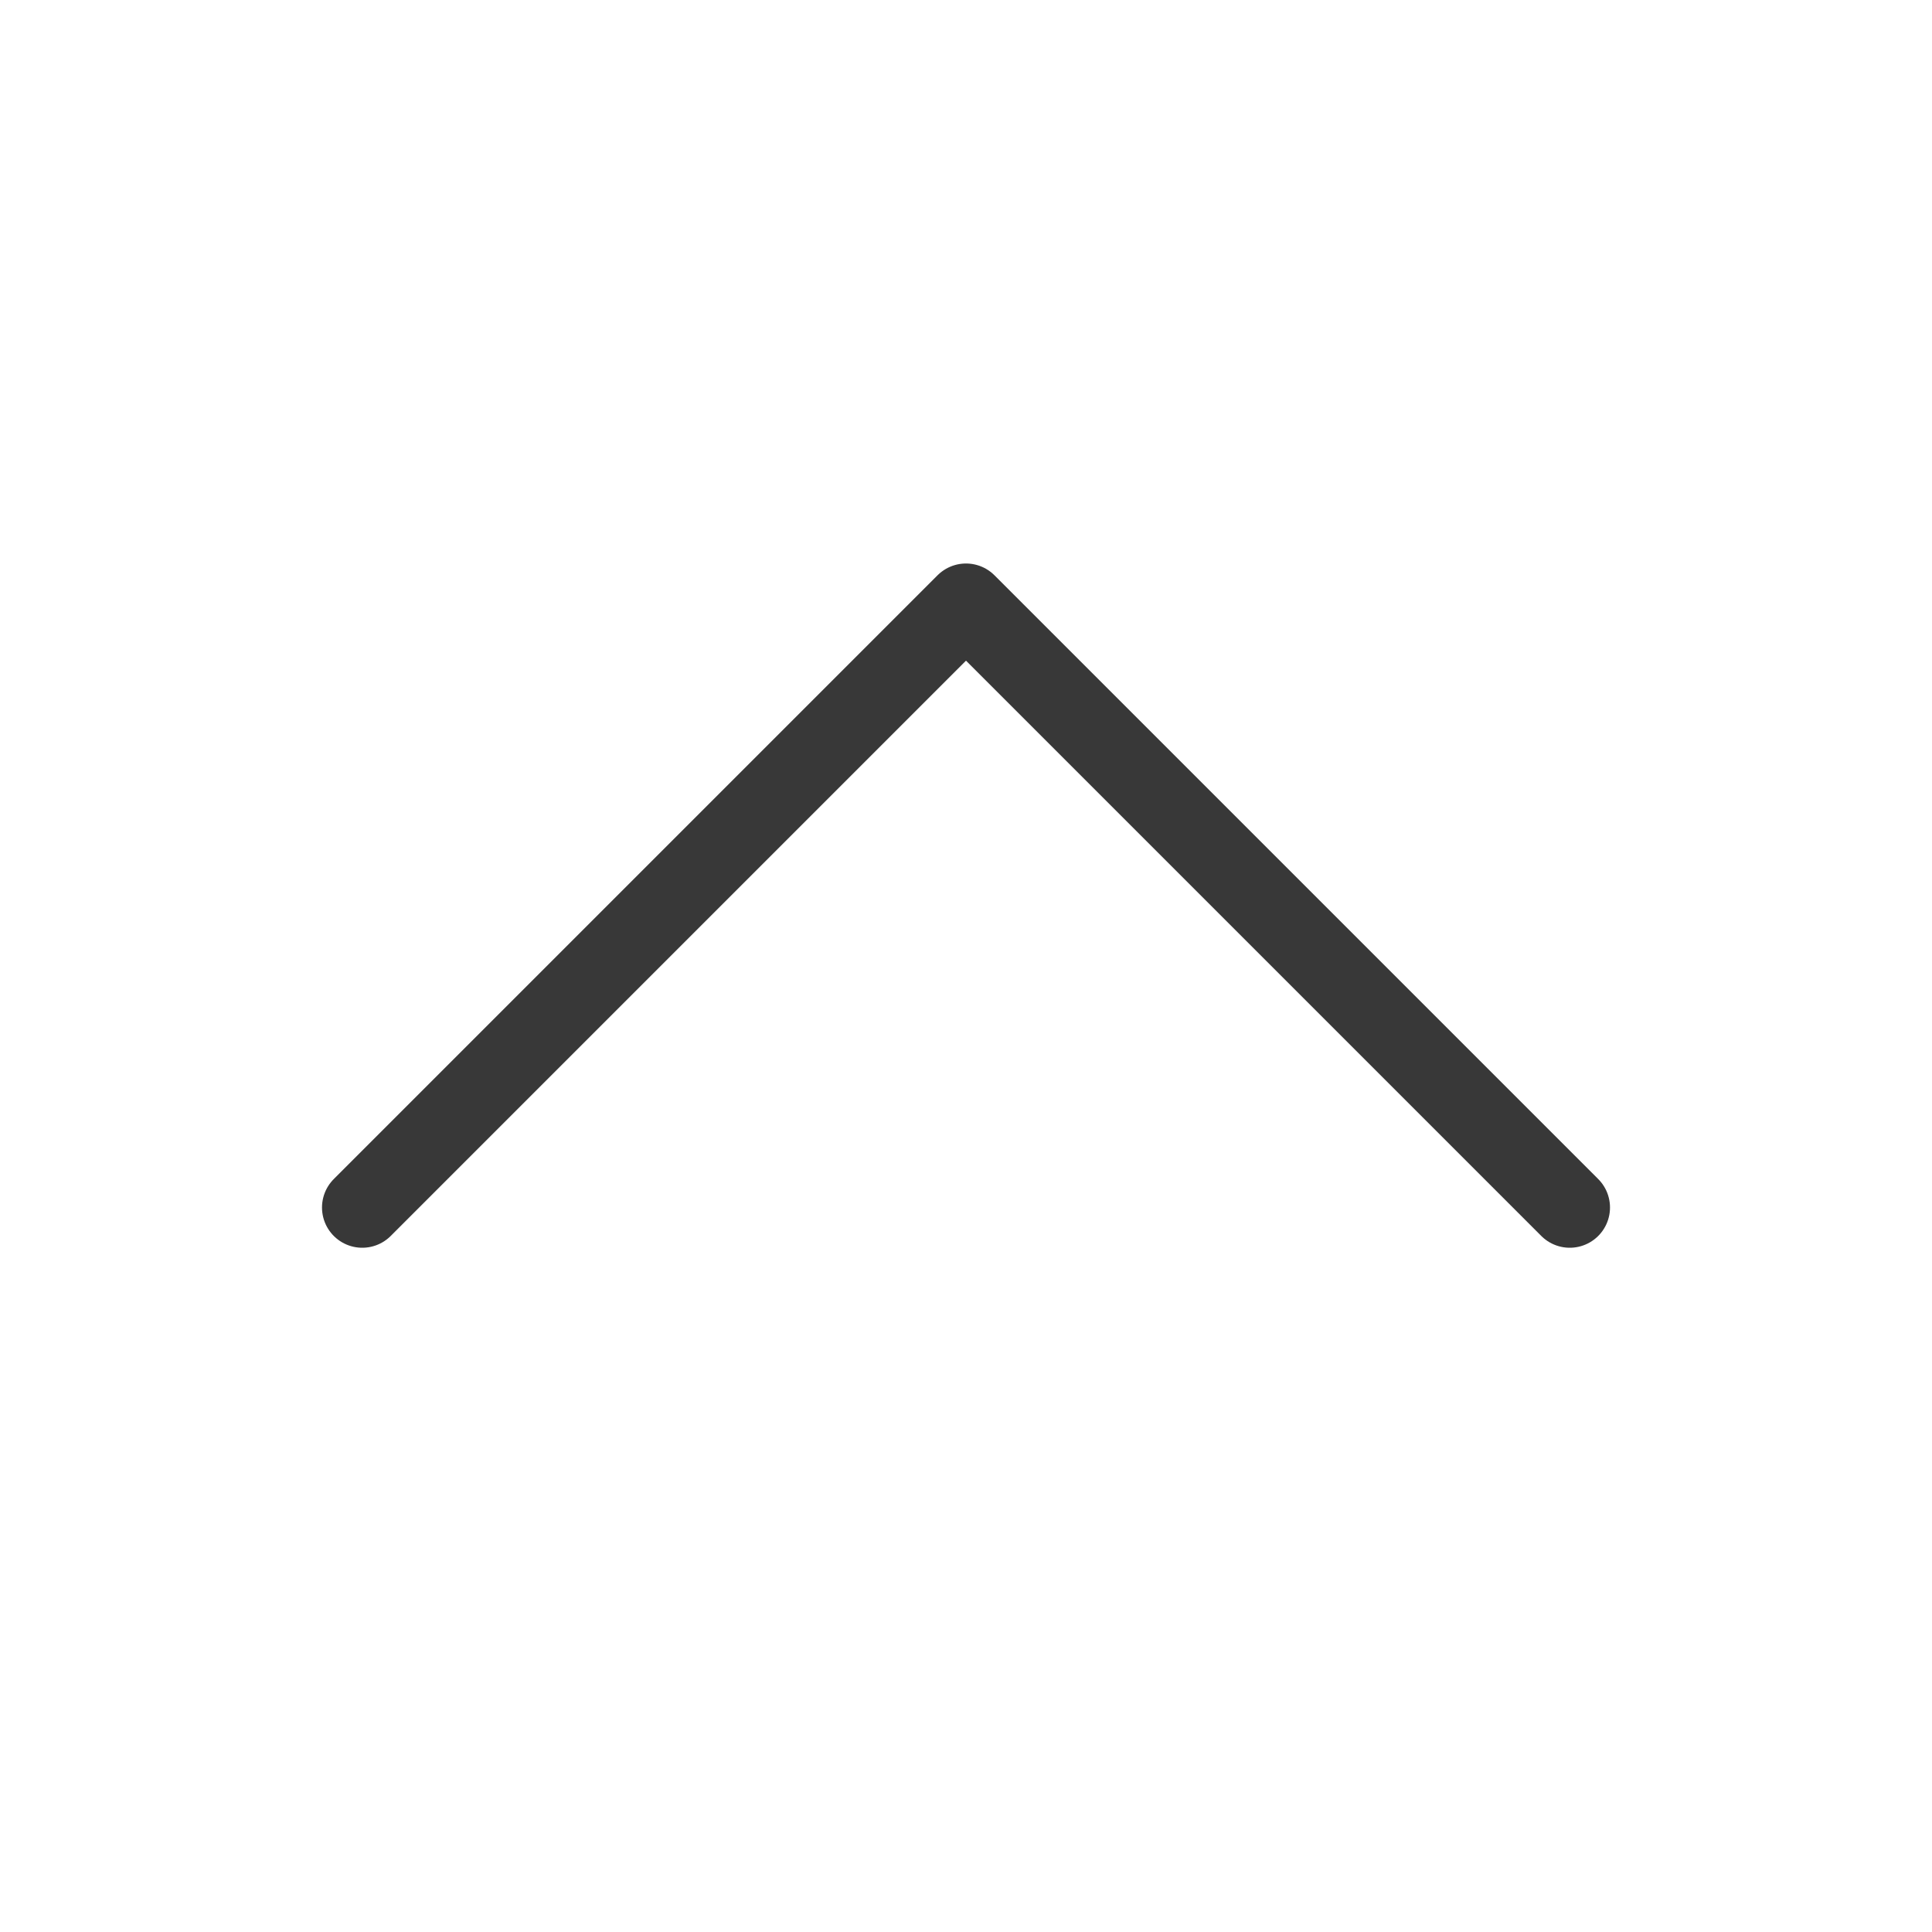 <svg width="24" height="24" viewBox="0 0 24 24" fill="none" xmlns="http://www.w3.org/2000/svg">
<g id="CaretDown">
<path id="Vector" d="M19.5 15L12 7.5L4.5 15" stroke="#383838" stroke-linecap="round" stroke-linejoin="round"/>
</g>
</svg>
